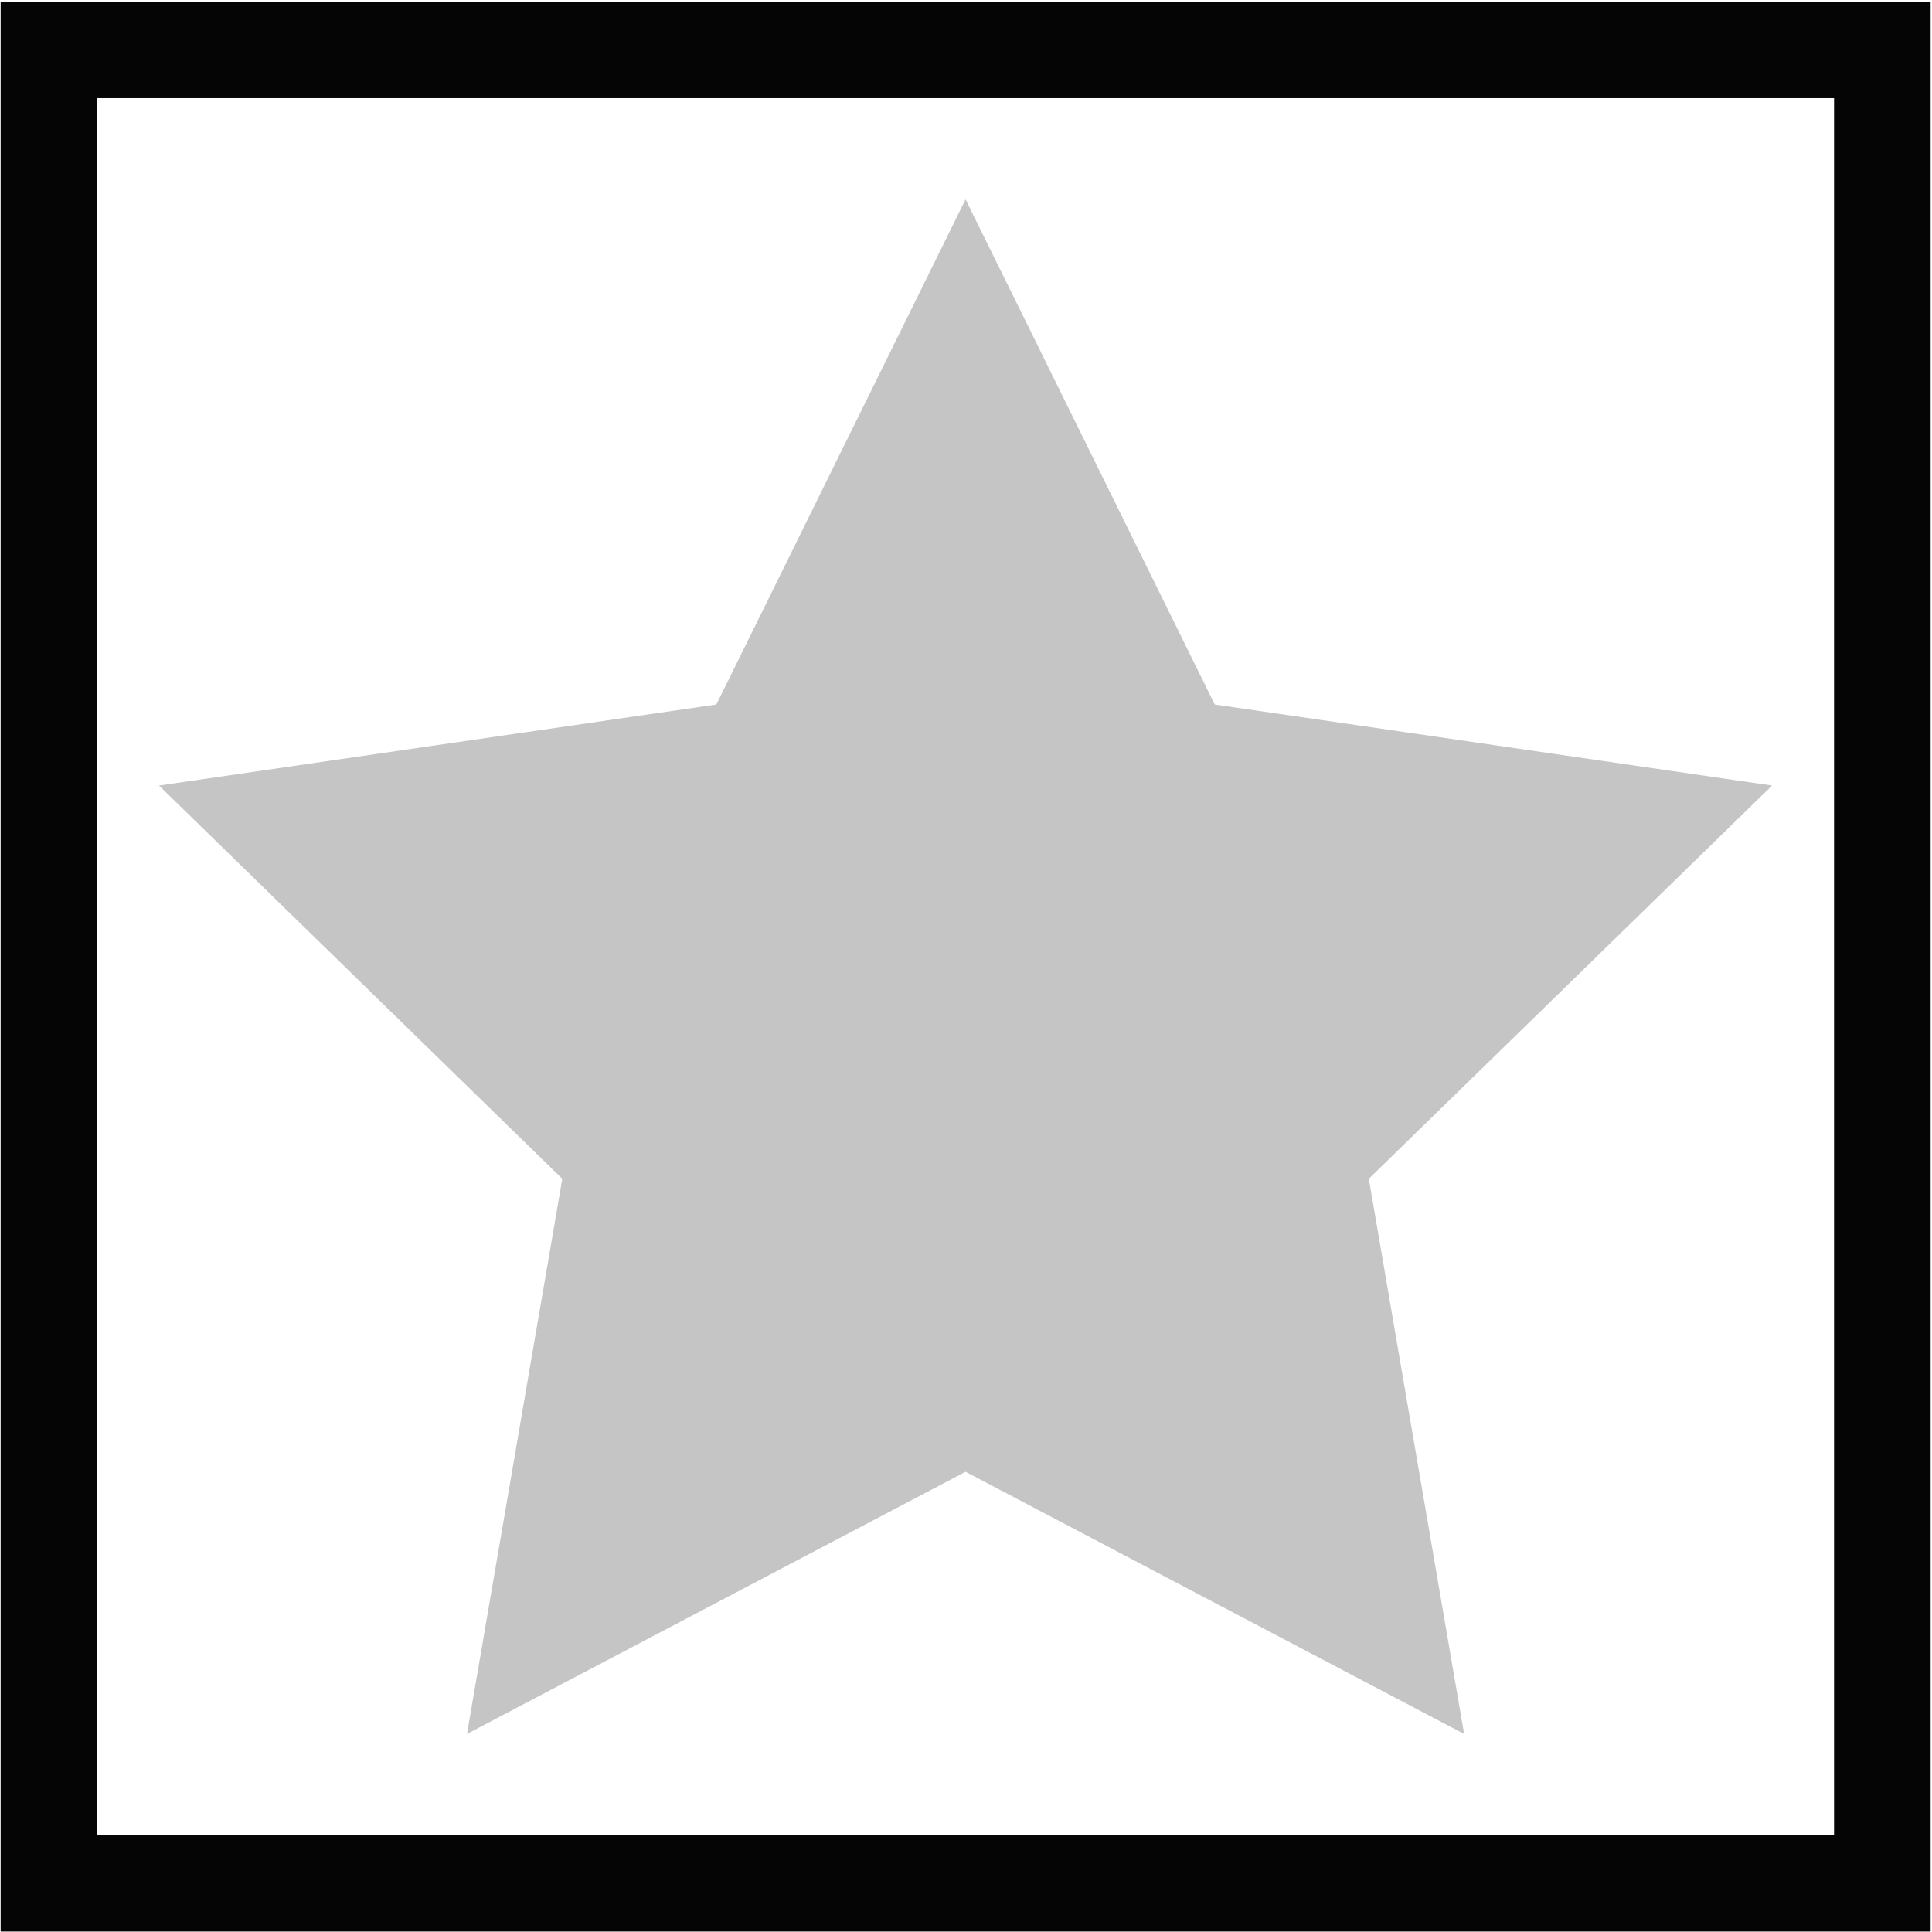 <?xml version="1.0" encoding="UTF-8" standalone="no"?>
<!-- Created with Inkscape (http://www.inkscape.org/) -->

<svg
   xmlns:dc="http://purl.org/dc/elements/1.1/"
   xmlns:cc="http://creativecommons.org/ns#"
   xmlns:rdf="http://www.w3.org/1999/02/22-rdf-syntax-ns#"
   xmlns:svg="http://www.w3.org/2000/svg"
   xmlns="http://www.w3.org/2000/svg"
   xmlns:sodipodi="http://sodipodi.sourceforge.net/DTD/sodipodi-0.dtd"
   xmlns:inkscape="http://www.inkscape.org/namespaces/inkscape"
   width="40"
   height="40"
   viewBox="0 0 10.583 10.583"
   version="1.1"
   id="svg237"
   inkscape:version="0.92.2 2405546, 2018-03-11"
   sodipodi:docname="joker.svg">
  <defs
     id="defs231" />
  <sodipodi:namedview
     id="base"
     pagecolor="#ffffff"
     bordercolor="#666666"
     borderopacity="1.0"
     inkscape:pageopacity="0.0"
     inkscape:pageshadow="2"
     inkscape:zoom="7.919596"
     inkscape:cx="26.596102"
     inkscape:cy="10.56626"
     inkscape:document-units="mm"
     inkscape:current-layer="layer1"
     showgrid="false"
     units="px"
     inkscape:window-width="1920"
     inkscape:window-height="1006"
     inkscape:window-x="0"
     inkscape:window-y="0"
     inkscape:window-maximized="1" />
  <g
     inkscape:label="Layer 1"
     inkscape:groupmode="layer"
     id="layer1"
     transform="translate(0,-286.417)">
    <g
       transform="translate(124.711,159.155)"
       id="g4746-1-7"
       inkscape:export-xdpi="96"
       inkscape:export-ydpi="96">
      <rect
         y="127.535"
         x="-124.443"
         height="10.043"
         width="10.043"
         id="rect4525-0-4"
         style="opacity:0.98;fill:none;fill-opacity:0.98;stroke:#000000;stroke-width:0.529;stroke-miterlimit:4;stroke-dasharray:none;stroke-opacity:1"
         inkscape:export-xdpi="96"
         inkscape:export-ydpi="96" />
    </g>
    <path
       sodipodi:type="star"
       style="opacity:1;fill:none;stroke-width:0.529;stroke-miterlimit:4;stroke-dasharray:none;stroke-dashoffset:0"
       id="path838"
       sodipodi:sides="5"
       sodipodi:cx="-3.3742776"
       sodipodi:cy="287.67896"
       sodipodi:r1="22.322308"
       sodipodi:r2="11.161153"
       sodipodi:arg1="0.45561565"
       sodipodi:arg2="1.0839342"
       inkscape:flatsided="false"
       inkscape:rounded="0"
       inkscape:randomized="0"
       d="m 16.671,297.501 -14.823,0.042 -8.369,12.235 -4.621,-14.085 -14.222,-4.178 11.968,-8.747 -0.421,-14.818 12.017,8.679 13.962,-4.979 -4.541,14.111 z"
       inkscape:transform-center-x="0.97251131"
       inkscape:transform-center-y="1.1853865" />
    <path
       sodipodi:type="star"
       style="opacity:1;fill:#c5c5c5;fill-opacity:1;stroke:none;stroke-width:0.427;stroke-miterlimit:4;stroke-dasharray:none;stroke-dashoffset:0;stroke-opacity:1"
       id="path850"
       sodipodi:sides="5"
       sodipodi:cx="5.2891717"
       sodipodi:cy="292.15483"
       sodipodi:r1="4.6459756"
       sodipodi:r2="2.3229878"
       sodipodi:arg1="-1.5707963"
       sodipodi:arg2="-0.9424778"
       inkscape:flatsided="false"
       inkscape:rounded="0"
       inkscape:randomized="0"
       d="m 5.289,287.509 1.365,2.767 3.053,0.444 -2.209,2.154 0.522,3.041 -2.731,-1.436 -2.731,1.436 0.522,-3.041 -2.209,-2.154 3.053,-0.444 z"
       inkscape:transform-center-y="-0.44365123"
       inkscape:export-xdpi="96"
       inkscape:export-ydpi="96" />
  </g>
</svg>
